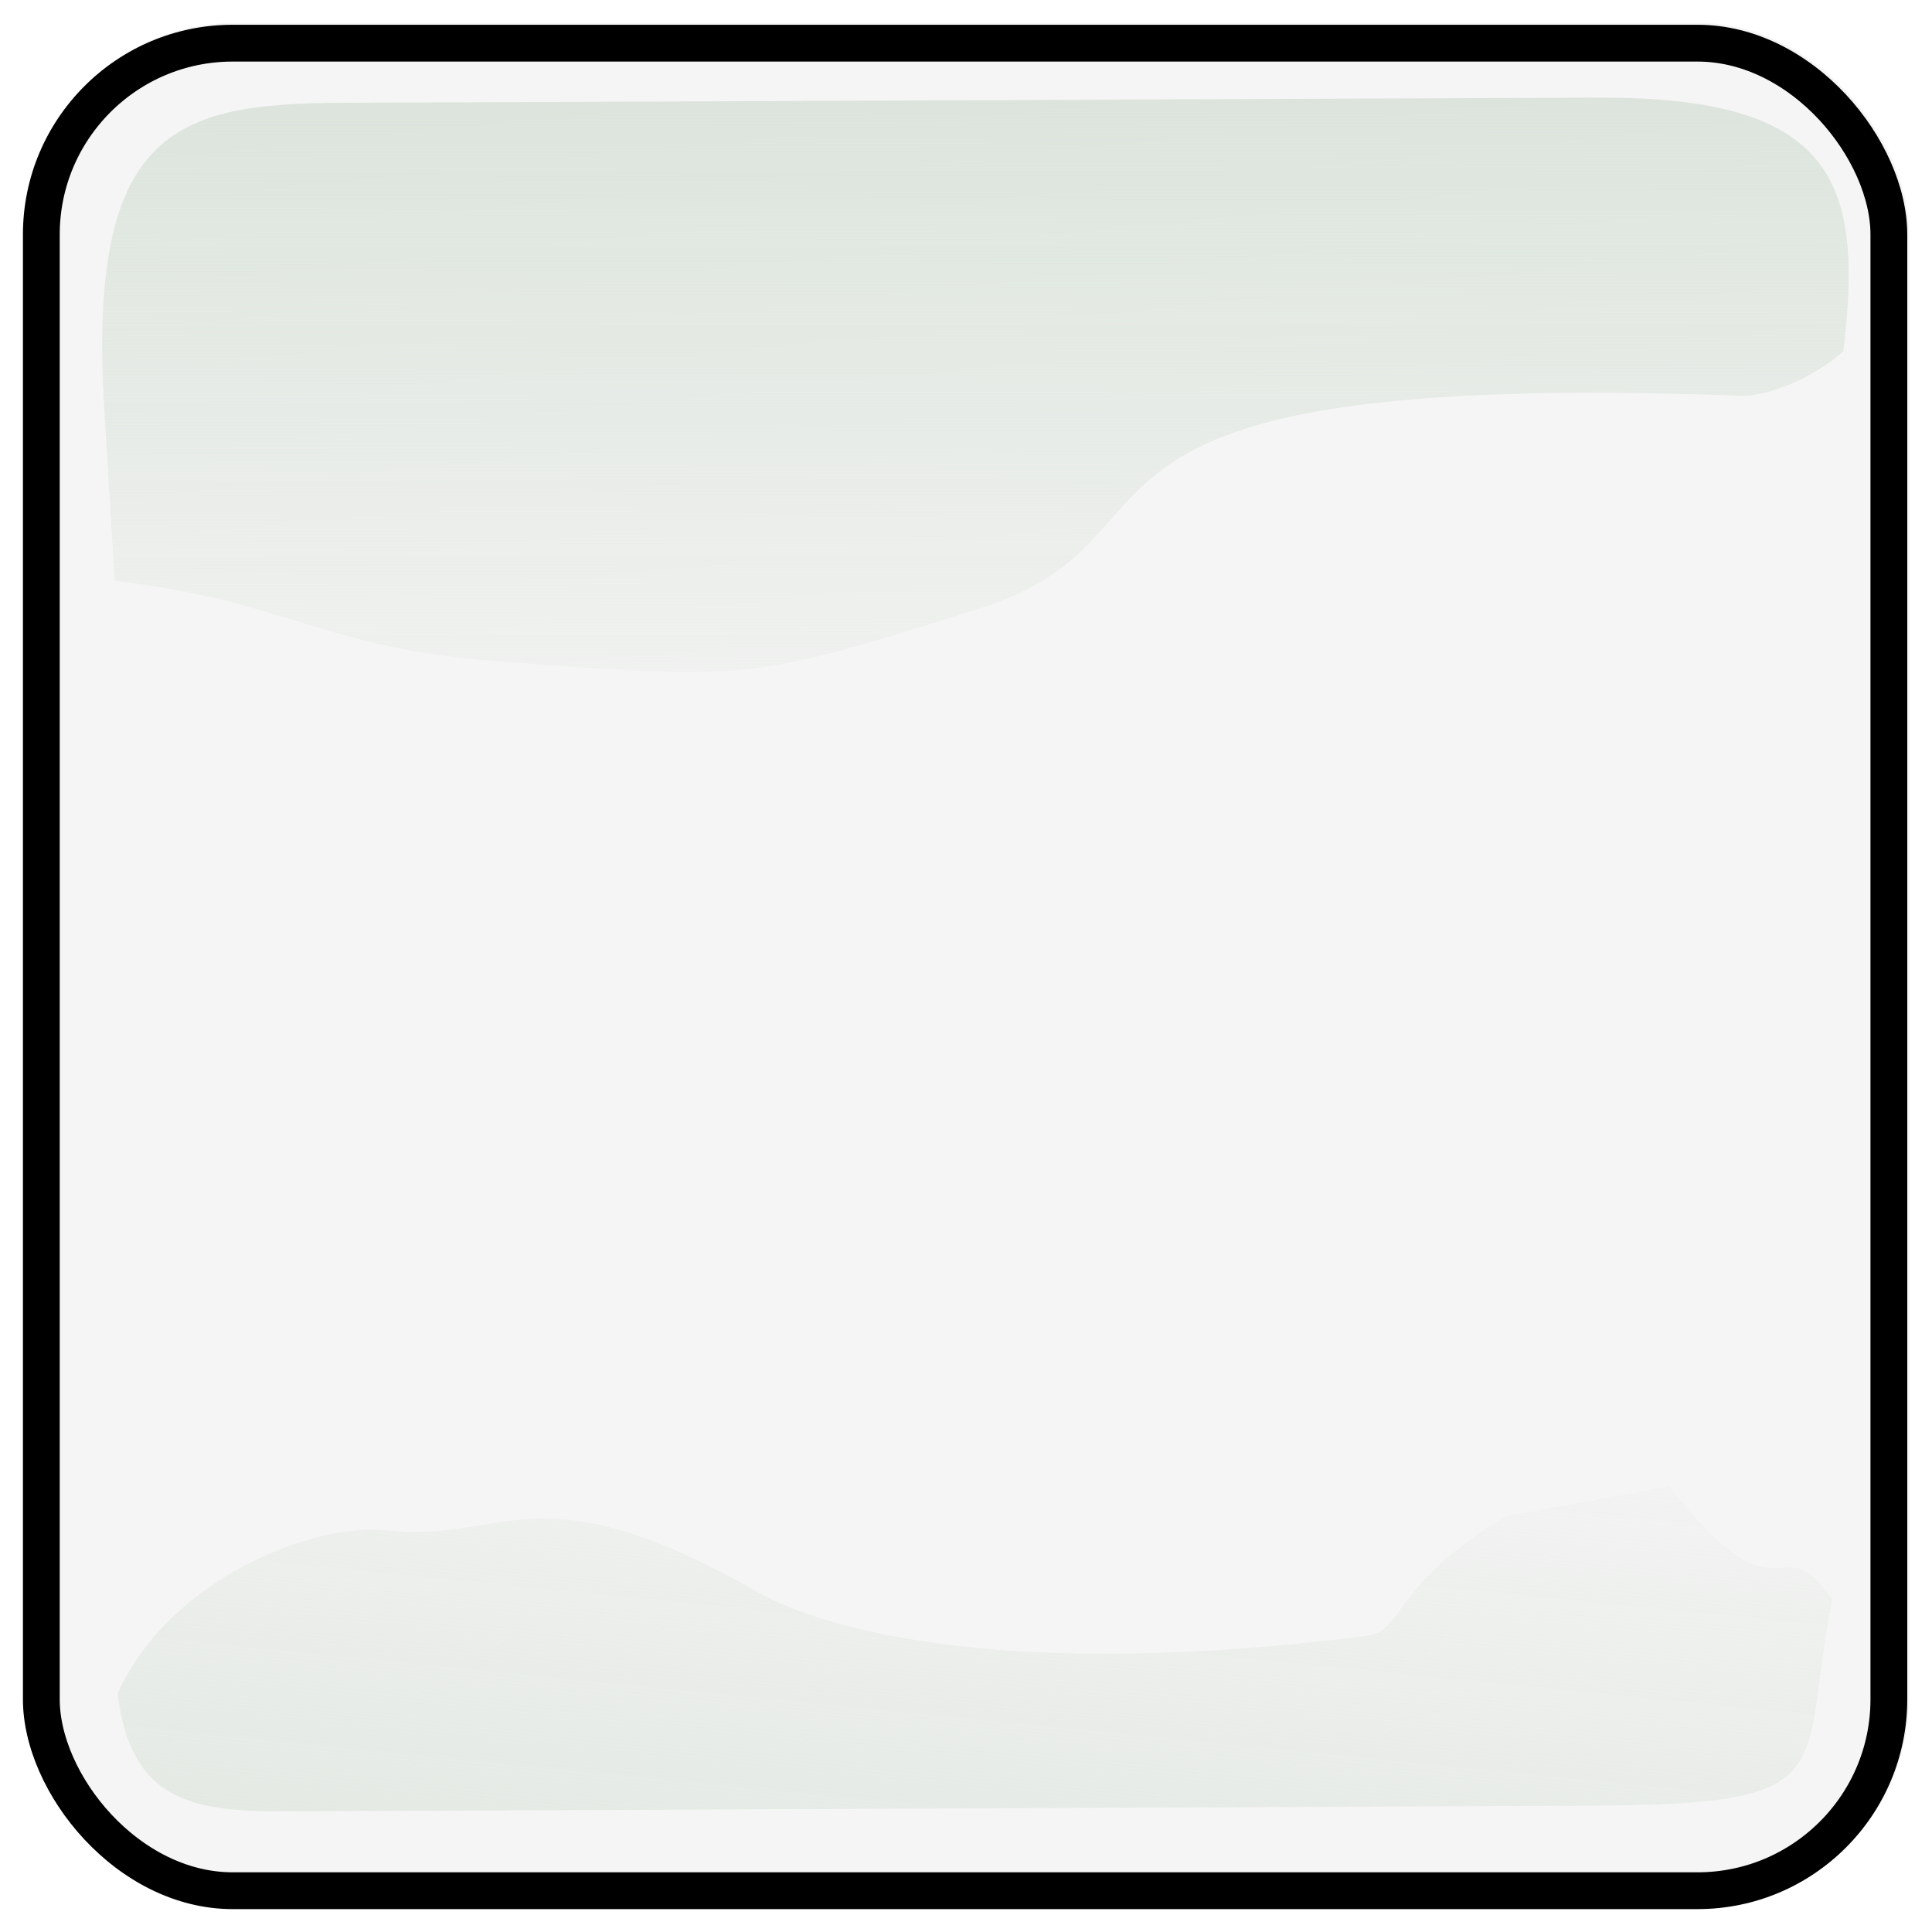 <?xml version="1.0" encoding="UTF-8" standalone="no"?>
<svg
   xmlns:dc="http://purl.org/dc/elements/1.1/"
   xmlns:cc="http://creativecommons.org/ns#"
   xmlns:rdf="http://www.w3.org/1999/02/22-rdf-syntax-ns#"
   xmlns:svg="http://www.w3.org/2000/svg"
   xmlns="http://www.w3.org/2000/svg"
   xmlns:xlink="http://www.w3.org/1999/xlink"
   xmlns:sodipodi="http://sodipodi.sourceforge.net/DTD/sodipodi-0.dtd"
   xmlns:inkscape="http://www.inkscape.org/namespaces/inkscape"
   id="svg2"
   viewBox="0 0 768 768"
   version="1.1"
   inkscape:version="0.48.4 r9939"
   width="100%"
   height="100%"
   sodipodi:docname="theme_lightgray.svg"
   inkscape:export-filename="C:\data\ws\joffice_migration_1\com.joffice.client.resources\src\com\joffice\ui\resources\images\tools\theme_lightgray.png"
   inkscape:export-xdpi="1.875"
   inkscape:export-ydpi="1.875">
  <sodipodi:namedview
     pagecolor="#ffffff"
     bordercolor="#666666"
     borderopacity="1"
     objecttolerance="10"
     gridtolerance="10"
     guidetolerance="10"
     inkscape:pageopacity="0"
     inkscape:pageshadow="2"
     inkscape:window-width="1292"
     inkscape:window-height="746"
     id="namedview32"
     showgrid="false"
     inkscape:zoom="0.47158032"
     inkscape:cx="-32.016599"
     inkscape:cy="384"
     inkscape:window-x="66"
     inkscape:window-y="-8"
     inkscape:window-maximized="1"
     inkscape:current-layer="svg2" />
  <defs
     id="defs4"><clipPath
   id="clipPathFlag"
   clipPathUnits="userSpaceOnUse">
  <rect
     id="rect3918"
     fill-opacity=".67"
     ry="57"
     height="511"
     width="511"
     y=".5"
     x=".5" />
</clipPath>
<linearGradient
   id="linearGradient3852-0">
  <stop
     id="stop3854-6"
     stop-color="#dbe3db"
     offset="0" />
  <stop
     id="stop3856-1"
     stop-color="#dbe3db"
     stop-opacity="0"
     offset="1" />
</linearGradient>
<linearGradient
   id="linearGradient5122"
   x1="342.19"
   xlink:href="#linearGradient3852-0"
   gradientUnits="userSpaceOnUse"
   y1="705.76"
   gradientTransform="matrix(1.157,0,0,1.317,-91.204,-253.99)"
   x2="358.08"
   y2="523.41" />
<linearGradient
   id="linearGradient5125"
   x1="405.26"
   xlink:href="#linearGradient3852-0"
   gradientUnits="userSpaceOnUse"
   y1="118.06"
   gradientTransform="matrix(0.953,0,0,0.866,11.575,-4.502)"
   x2="405.75"
   y2="360.92" />
<filter
   id="filter5740">
  <feGaussianBlur
     id="feGaussianBlur5742"
     stdDeviation="5.12" />
</filter>
<clipPath
   id="clipPath5796"
   clipPathUnits="userSpaceOnUse">
  <rect
     id="rect5798"
     ry="57"
     height="512"
     width="512"
     stroke="#00fa00"
     y="0"
     x="0"
     stroke-width="20"
     fill="none" />
</clipPath>
<filter
   id="filter5912">
  <feGaussianBlur
     id="feGaussianBlur5914"
     stdDeviation="17.92" />
</filter>
&gt;
  <linearGradient
   inkscape:collect="always"
   xlink:href="#linearGradient3852-0"
   id="linearGradient3094"
   gradientUnits="userSpaceOnUse"
   gradientTransform="matrix(0.953,0,0,0.866,11.575,-4.502)"
   x1="405.26"
   y1="118.06"
   x2="405.75"
   y2="360.92" />
<linearGradient
   inkscape:collect="always"
   xlink:href="#linearGradient3852-0"
   id="linearGradient3096"
   gradientUnits="userSpaceOnUse"
   gradientTransform="matrix(1.157,0,0,1.317,-91.204,-253.99)"
   x1="342.19"
   y1="705.76"
   x2="358.08"
   y2="523.41" />
<filter
   id="filter5912-9">
  <feGaussianBlur
     stdDeviation="17.92"
     id="feGaussianBlur5914-8" />
</filter>
<clipPath
   clipPathUnits="userSpaceOnUse"
   id="clipPath5796-5">
  <rect
     fill="none"
     stroke-width="20"
     x="0"
     y="0"
     stroke="#00fa00"
     width="512"
     height="512"
     ry="57"
     id="rect5798-9" />
</clipPath>
<filter
   id="filter5740-3">
  <feGaussianBlur
     stdDeviation="5.12"
     id="feGaussianBlur5742-3" />
</filter>
<linearGradient
   y2="360.92"
   x2="405.75"
   gradientTransform="matrix(0.953,0,0,0.866,11.575,-4.502)"
   y1="118.06"
   gradientUnits="userSpaceOnUse"
   xlink:href="#linearGradient3852-0-1"
   x1="405.26"
   id="linearGradient5125-7" />
<linearGradient
   y2="523.41"
   x2="358.08"
   gradientTransform="matrix(1.157,0,0,1.317,-91.204,-253.99)"
   y1="705.76"
   gradientUnits="userSpaceOnUse"
   xlink:href="#linearGradient3852-0-1"
   x1="342.19"
   id="linearGradient5122-7" />
<linearGradient
   id="linearGradient3852-0-1">
  <stop
     offset="0"
     stop-color="#dbe3db"
     id="stop3854-6-7" />
  <stop
     offset="1"
     stop-opacity="0"
     stop-color="#dbe3db"
     id="stop3856-1-7" />
</linearGradient>
<clipPath
   clipPathUnits="userSpaceOnUse"
   id="clipPathFlag-0">
  <rect
     x=".5"
     y=".5"
     width="511"
     height="511"
     ry="57"
     fill-opacity=".67"
     id="rect3918-7" />
</clipPath>
&gt;
  <filter
   id="filter5912-2">
  <feGaussianBlur
     stdDeviation="17.92"
     id="feGaussianBlur5914-4" />
</filter>
<clipPath
   clipPathUnits="userSpaceOnUse"
   id="clipPath5796-6">
  <rect
     fill="none"
     stroke-width="20"
     x="0"
     y="0"
     stroke="#00fa00"
     width="512"
     height="512"
     ry="57"
     id="rect5798-1" />
</clipPath>
<filter
   id="filter5740-5">
  <feGaussianBlur
     stdDeviation="5.12"
     id="feGaussianBlur5742-8" />
</filter>
<linearGradient
   y2="360.92"
   x2="405.75"
   gradientTransform="matrix(0.953,0,0,0.866,11.575,-4.502)"
   y1="118.06"
   gradientUnits="userSpaceOnUse"
   xlink:href="#linearGradient3852-0-8"
   x1="405.26"
   id="linearGradient5125-1" />
<linearGradient
   y2="523.41"
   x2="358.08"
   gradientTransform="matrix(1.157,0,0,1.317,-91.204,-253.99)"
   y1="705.76"
   gradientUnits="userSpaceOnUse"
   xlink:href="#linearGradient3852-0-8"
   x1="342.19"
   id="linearGradient5122-78" />
<linearGradient
   id="linearGradient3852-0-8">
  <stop
     offset="0"
     stop-color="#dbe3db"
     id="stop3854-6-9" />
  <stop
     offset="1"
     stop-opacity="0"
     stop-color="#dbe3db"
     id="stop3856-1-0" />
</linearGradient>
<clipPath
   clipPathUnits="userSpaceOnUse"
   id="clipPathFlag-8">
  <rect
     x=".5"
     y=".5"
     width="511"
     height="511"
     ry="57"
     fill-opacity=".67"
     id="rect3918-2" />
</clipPath>
&gt;
  </defs>
  <rect
     style="fill:#f5f5f5;fill-opacity:1"
     x="9.844"
     y="9.112"
     width="749.044"
     height="749.044"
     ry="83.39"
     id="rect3040" />
  <g
     transform="matrix(1.463,0,0,1.463,-178.149,-121.824)"
     id="02">
    <path
       inkscape:connector-curvature="0"
       d="m 214.21,111.21 c -45.245,0.188 -68.716,7.731 -64.094,83.553 l 2.825,46.345 c 47.474,5.512 56.664,18.445 104.36,21.914 68.073,4.951 67.937,5.421 130.56,-14.384 62.628,-19.805 5.825,-65.247 207.32,-57.82 4.603,0.17 17.314,-3.053 27.462,-12.15 5.582,-46.524 -2.784,-69.143 -66.934,-68.876 z"
       style="color:#000000;fill:url(#linearGradient3094)"
       id="path3862-8" />
    <path
       inkscape:connector-curvature="0"
       d="m 531.03,495.17 c -31.605,19.022 -27.601,31.26 -37.913,32.573 -94.704,12.053 -145.98,-0.727 -165.8,-12.061 -59.588,-34.078 -68.468,-13.014 -100.22,-16.574 -20.115,-2.255 -59.245,12.984 -73.388,44.344 3.472,27.608 18.111,32.098 44.281,31.986 l 356.06,-1.527 c 69.692,-0.299 56.335,-8.493 65.543,-56.039 -14.772,-21.671 -13.157,9.109 -44.224,-30.717 z"
       style="color:#000000;fill:url(#linearGradient3096)"
       id="path3079-9" />
    <rect
       style="fill:none;stroke:#000000;stroke-width:20;filter:url(#filter5740)"
       x="0"
       y="0"
       width="512"
       height="512"
       ry="57"
       clip-path="url(#clipPath5796)"
       transform="translate(128,90)"
       id="rect5734" />
  </g>
</svg>

